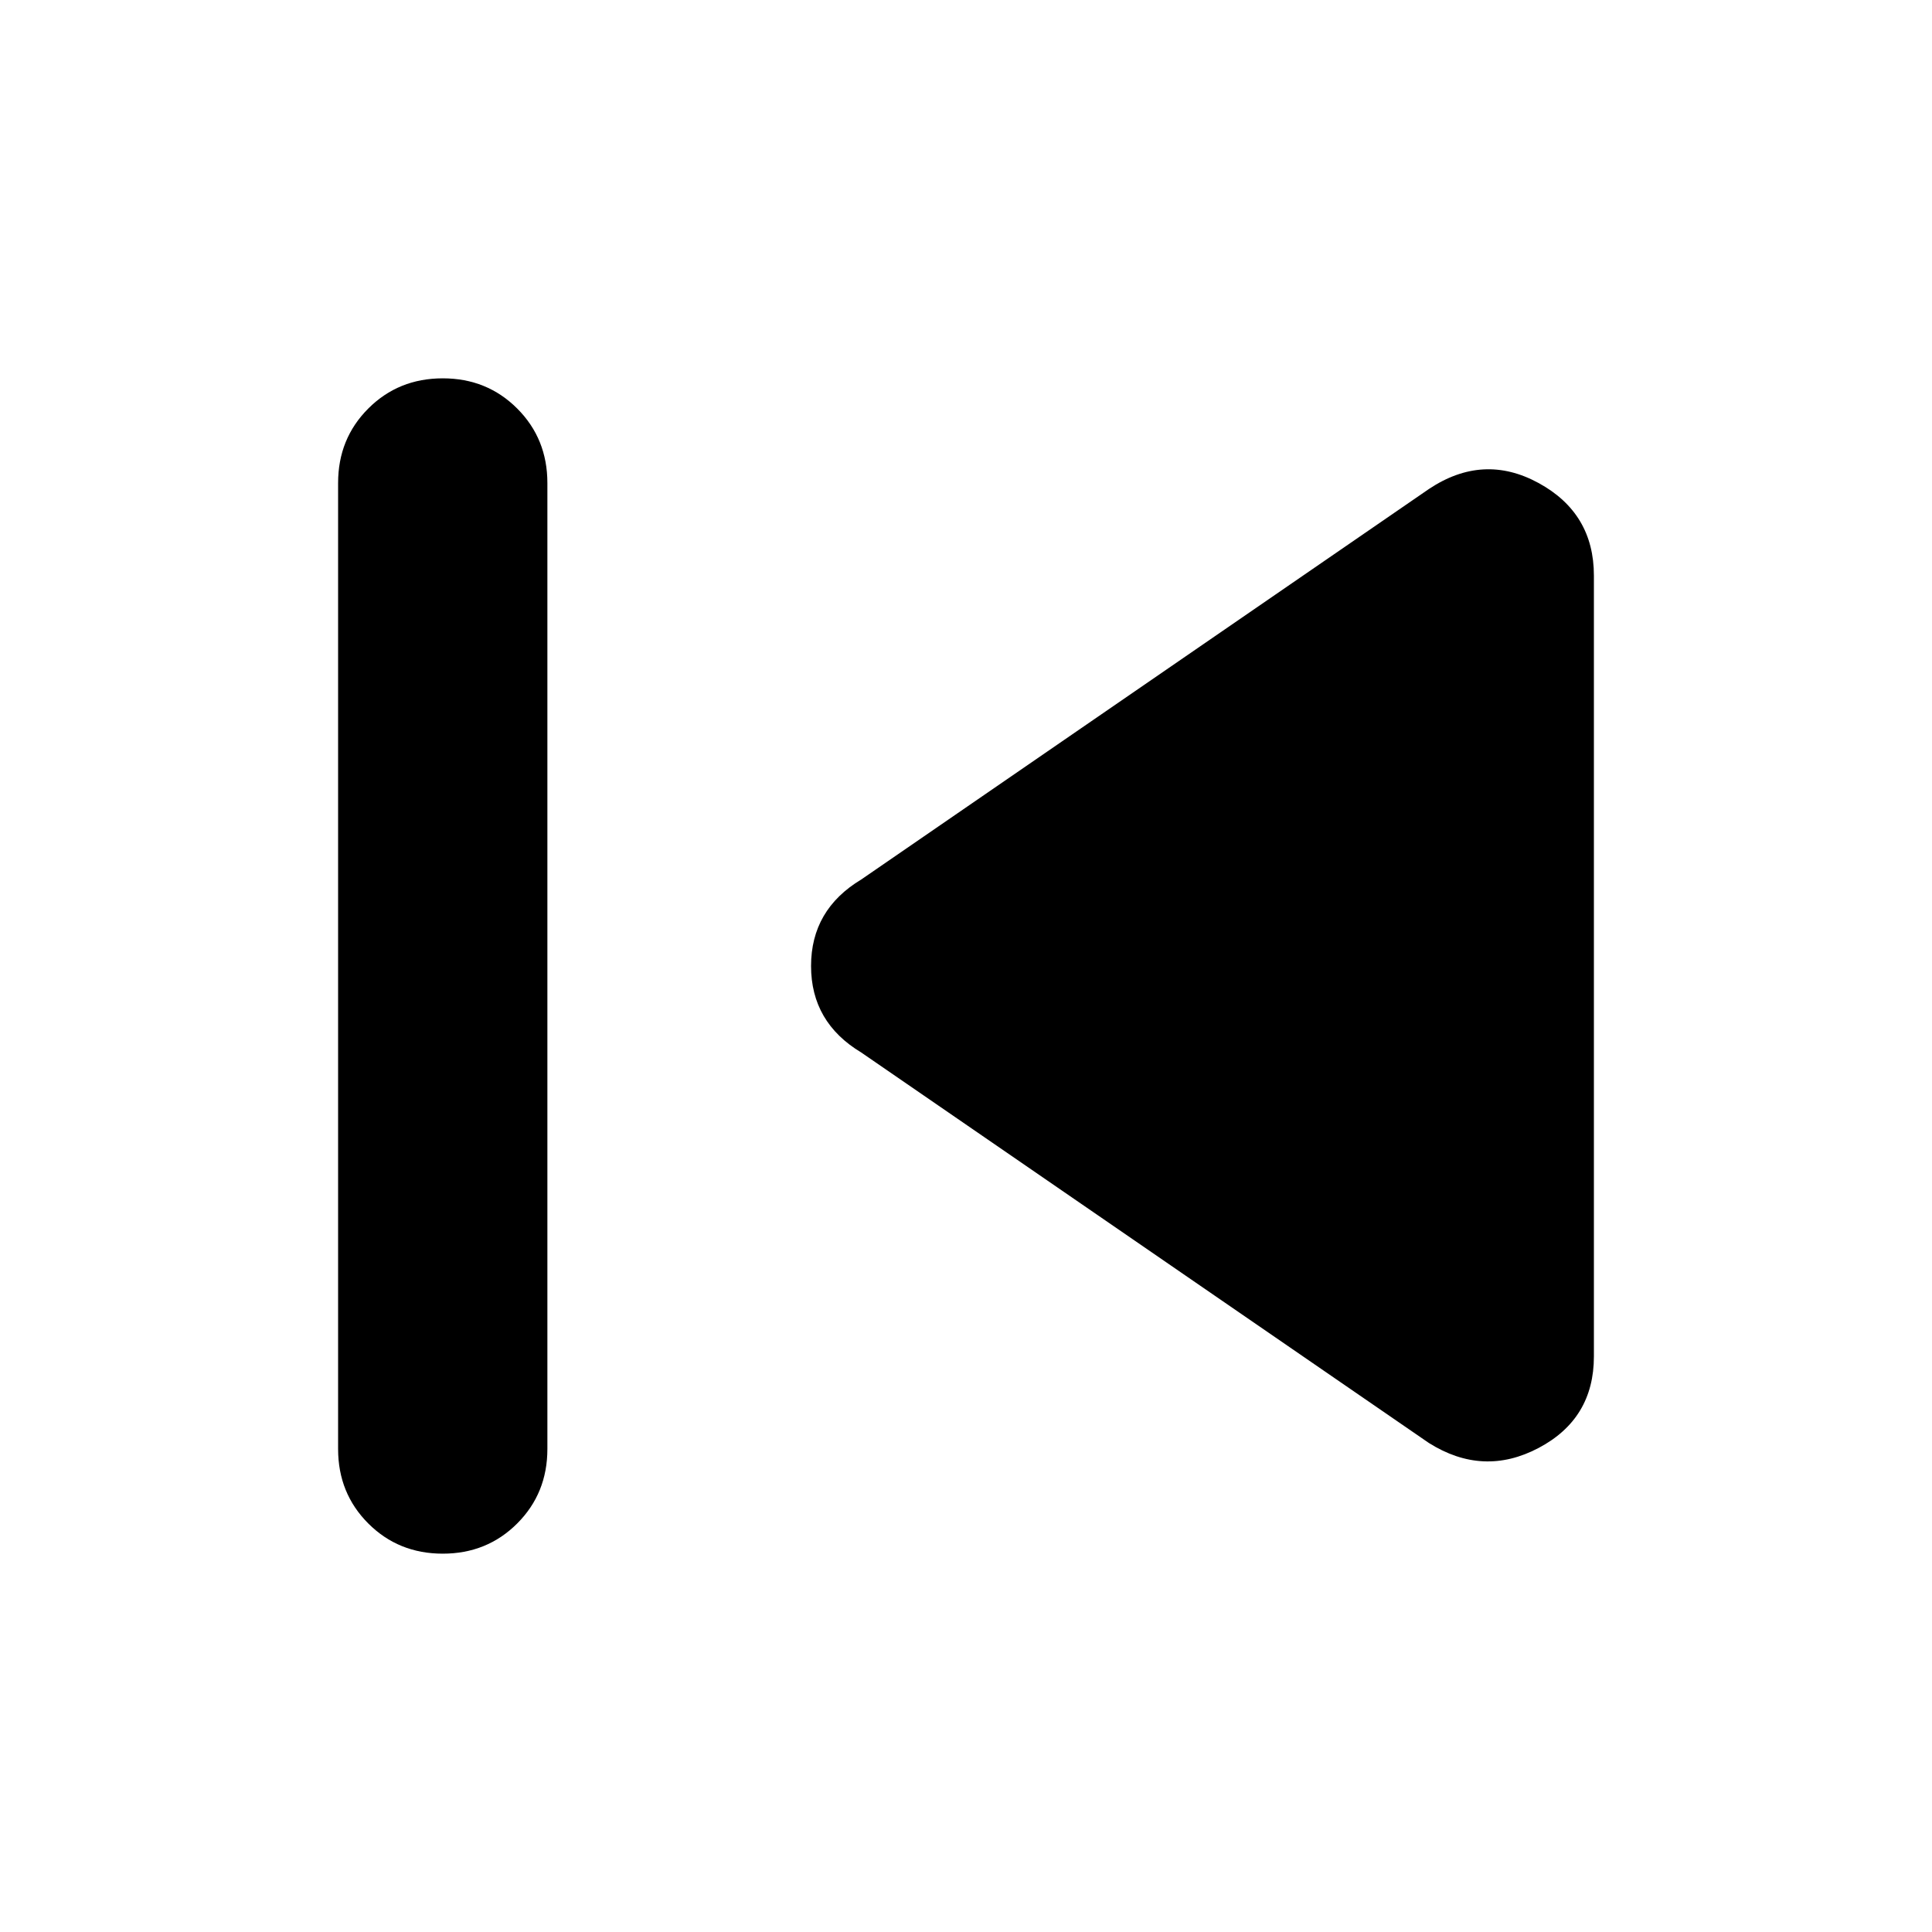 <svg xmlns="http://www.w3.org/2000/svg" height="40" width="40"><path d="M9.167 32.167Q8.25 32.167 7.625 31.542Q7 30.917 7 30V10Q7 9.083 7.625 8.458Q8.25 7.833 9.167 7.833Q10.083 7.833 10.708 8.458Q11.333 9.083 11.333 10V30Q11.333 30.917 10.708 31.542Q10.083 32.167 9.167 32.167ZM29.583 29.875 17.833 21.792Q16.792 21.167 16.792 20Q16.792 18.833 17.833 18.208L29.583 10.125Q30.708 9.375 31.854 10Q33 10.625 33 11.917V28.083Q33 29.375 31.854 29.979Q30.708 30.583 29.583 29.875Z"/></svg>